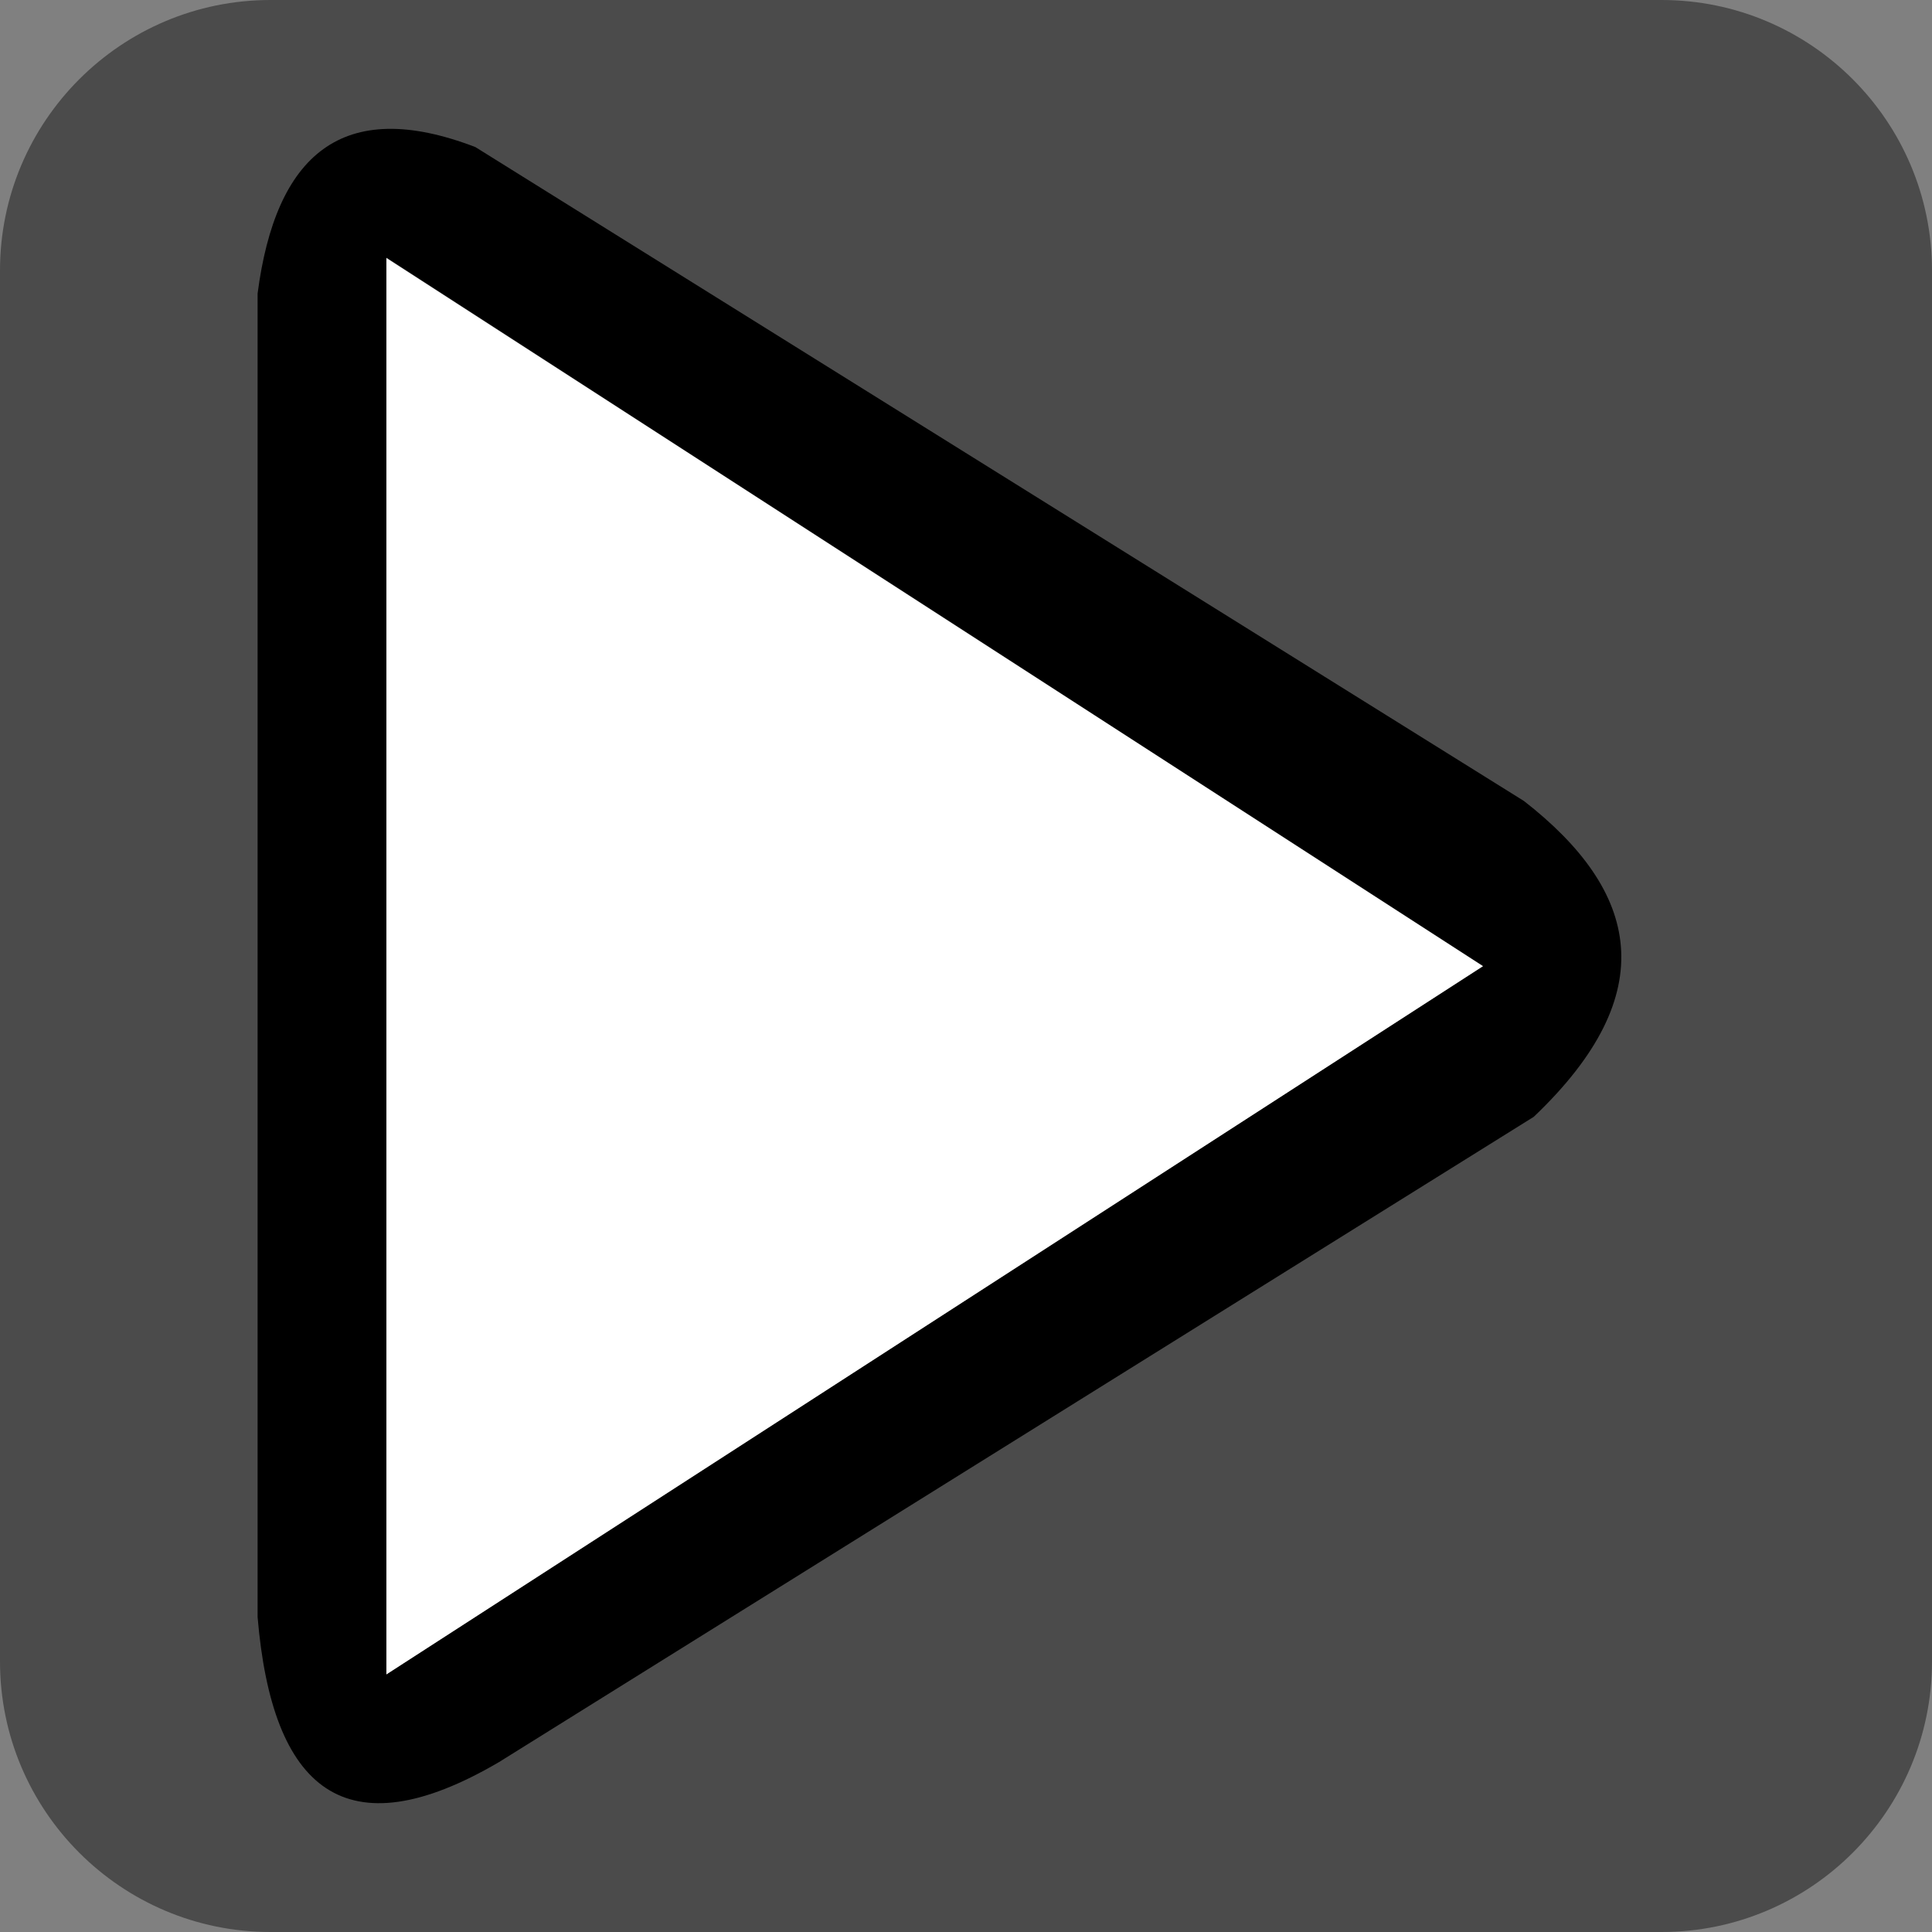 <?xml version="1.0" encoding="UTF-8" standalone="no"?>
<!DOCTYPE svg PUBLIC "-//W3C//DTD SVG 1.1//EN" "http://www.w3.org/Graphics/SVG/1.1/DTD/svg11.dtd">
<svg width="100%" height="100%" viewBox="0 0 15 15" version="1.1" xmlns="http://www.w3.org/2000/svg" xmlns:xlink="http://www.w3.org/1999/xlink" xml:space="preserve" xmlns:serif="http://www.serif.com/" style="fill-rule:evenodd;clip-rule:evenodd;stroke-linejoin:round;stroke-miterlimit:1.414;">
    <rect x="0" y="0" width="15" height="15" fill="#808080" stroke="none"/>
    <g transform="matrix(1,0,0,1,-200,-45)">
        <g transform="matrix(1,0,0,1,200,45)">
            <g id="ObjectIcons_ActionPlay_nor">
                <g id="Icons">
                    <g transform="matrix(1,0,0,1,-40,-25)">
                        <g id="Base-Block" serif:id="Base Block">
                            <path d="M55,27.1C55,25.941 54.059,25 52.9,25L42.1,25C40.941,25 40,25.941 40,27.1L40,37.9C40,39.059 40.941,40 42.1,40L52.9,40C54.059,40 55,39.059 55,37.9L55,27.1Z" style="fill:rgb(75,75,75);"/>
                        </g>
                    </g>
                    <g id="Object-Icon-Base" serif:id="Object Icon Base">
                    </g>
                    <path d="M3.691,1.142C2.655,0.744 2.14,1.204 2,2.279L2,12.555C2.113,13.895 2.679,14.381 3.874,13.681L11.908,8.671C12.917,7.711 12.728,6.917 11.832,6.219L3.691,1.142ZM3,2L3,13L11.514,7.5L3,2Z"/>
                    <g transform="matrix(1.419,0,0,1.571,3,13)">
                        <path d="M0,-7L0,0L6,-3.5L0,-7Z" style="fill:white;"/>
                    </g>
                </g>
            </g>
        </g>
    </g>
</svg>

